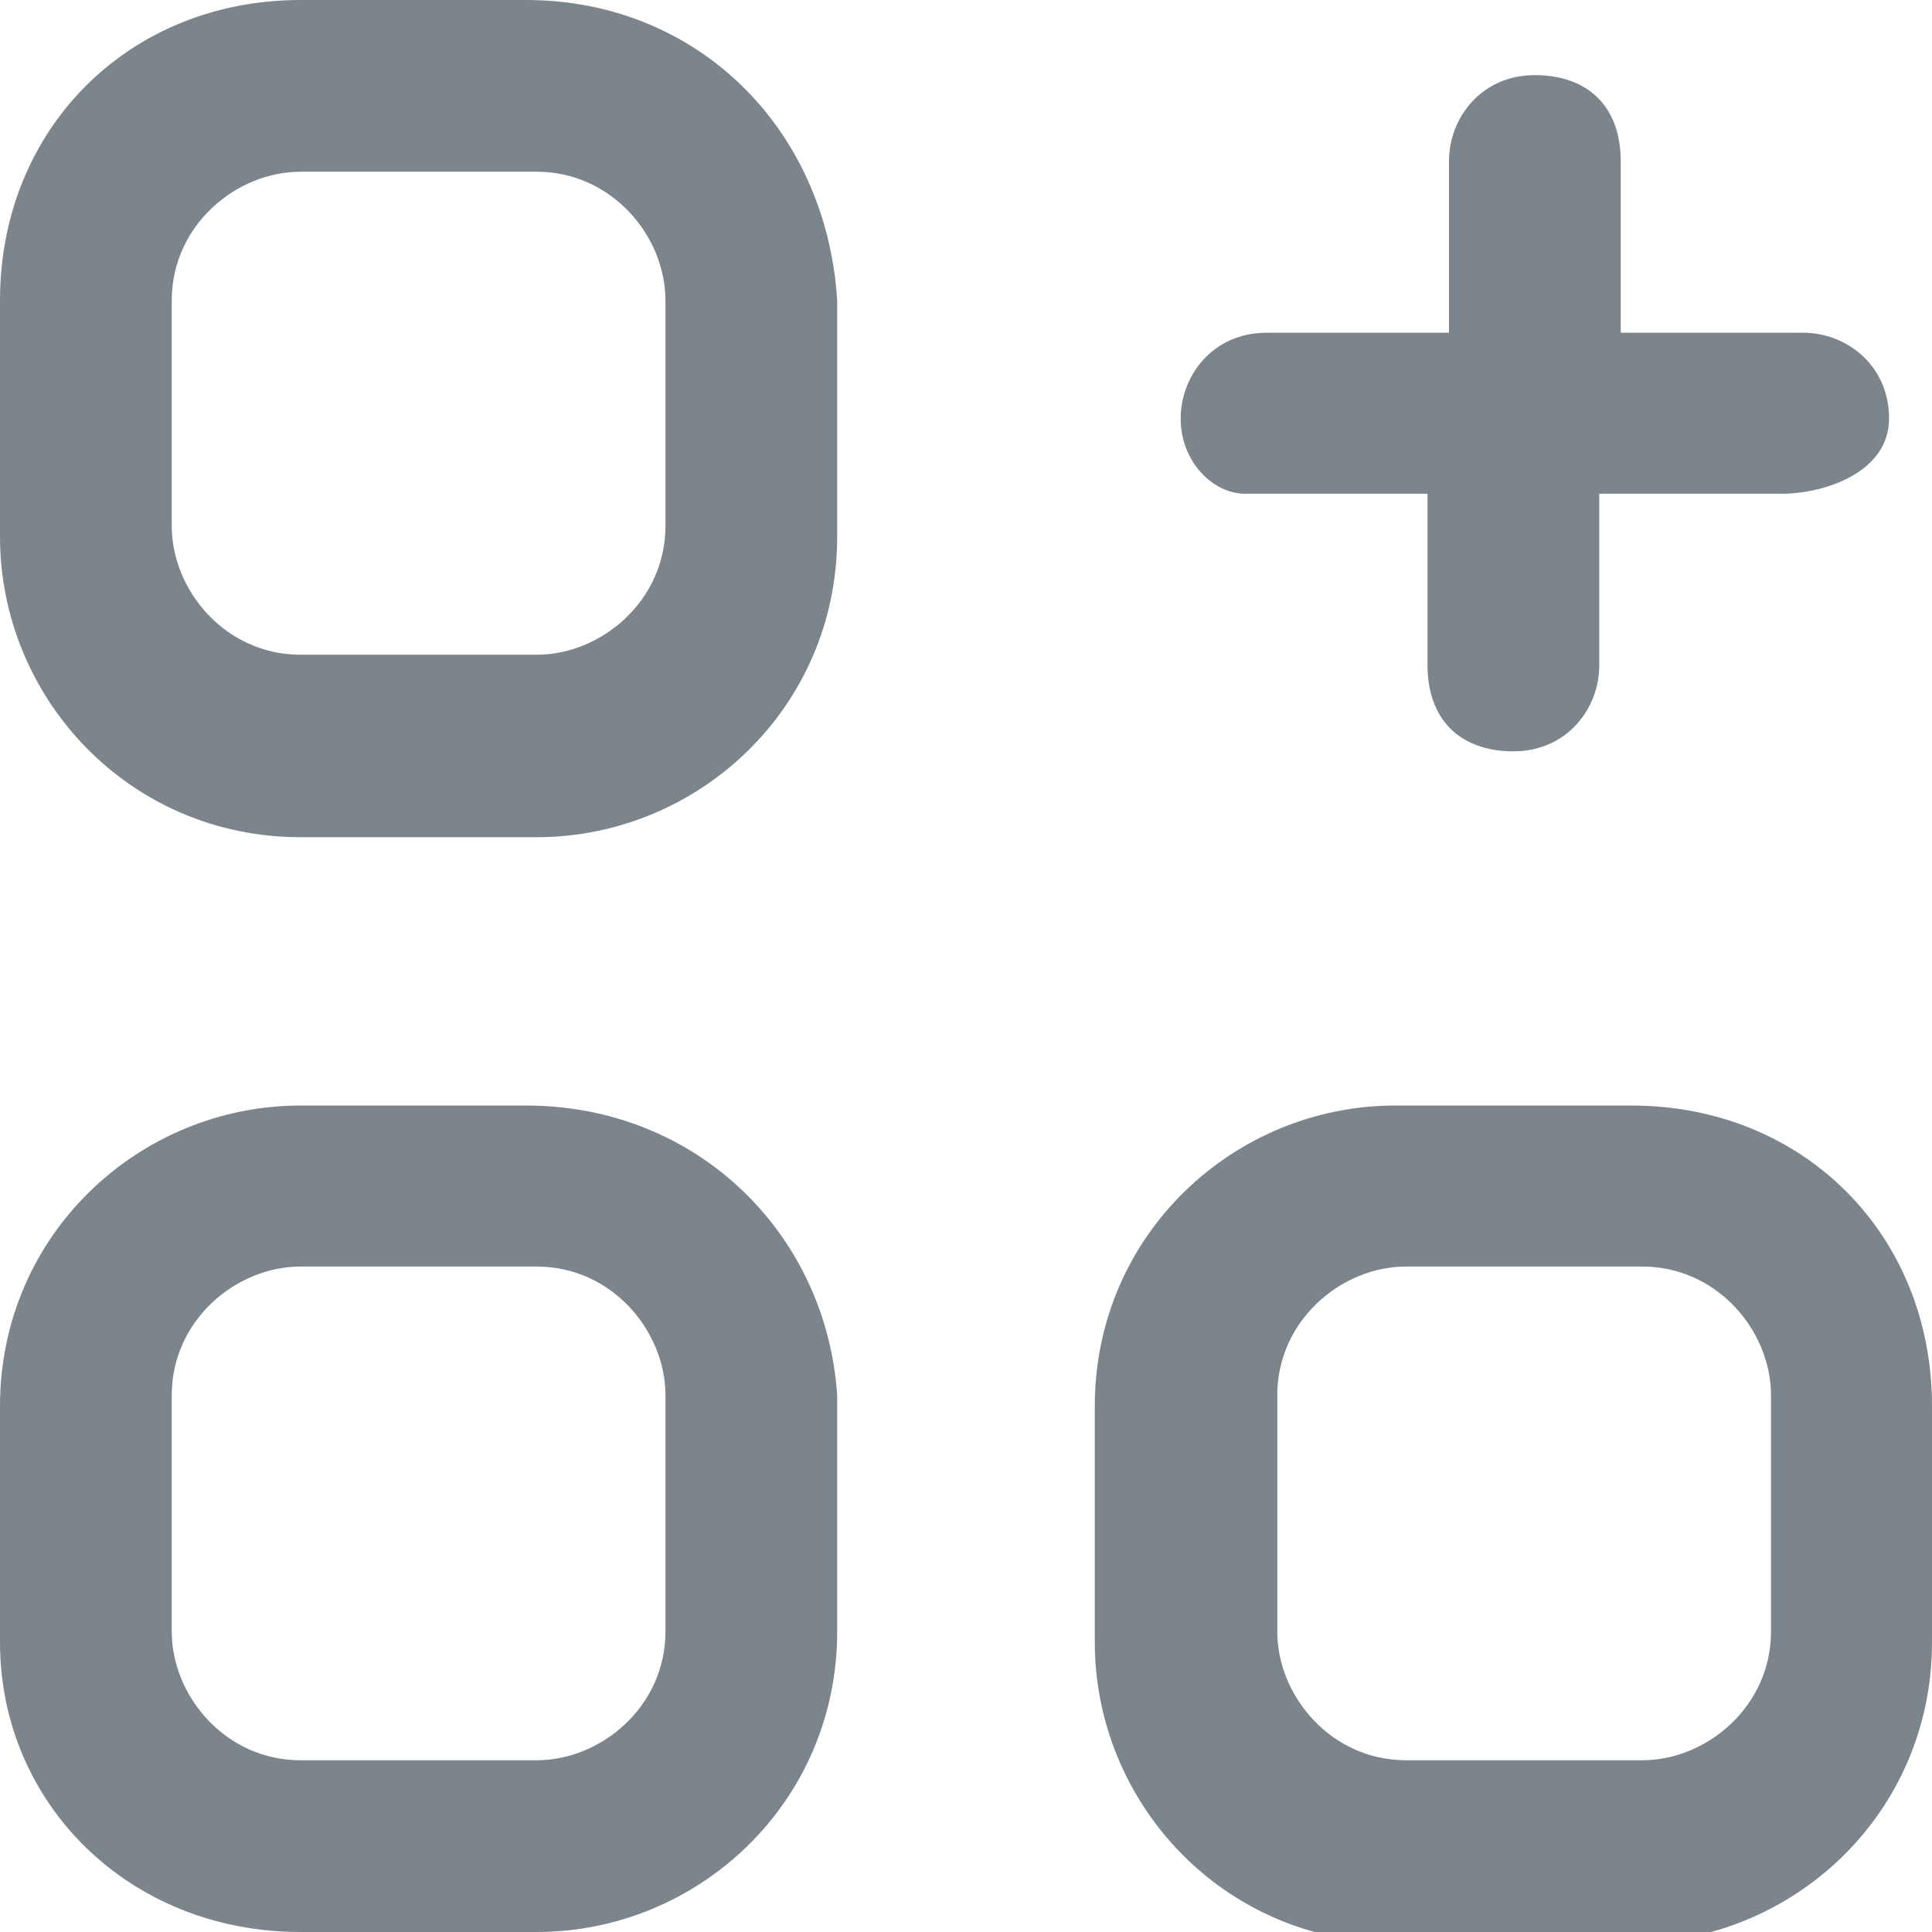<svg width="18" height="18" viewBox="0 0 18 18" fill="none" xmlns="http://www.w3.org/2000/svg">
<path d="M4.9 0H2.8C1.2 0 0 1.2 0 2.8V5C0 6.5 1.2 7.8 2.8 7.8H5C6.5 7.8 7.8 6.6 7.8 5V2.8C7.7 1.2 6.5 0 4.9 0ZM6.2 4.9C6.2 5.6 5.6 6.1 5 6.1H2.8C2.1 6.1 1.6 5.5 1.6 4.9V2.8C1.6 2.1 2.2 1.6 2.8 1.6H5C5.7 1.6 6.2 2.2 6.2 2.8V4.9ZM4.9 10.3H2.8C1.3 10.3 0 11.5 0 13.1V15.3C0 16.8 1.2 18 2.8 18H5C6.5 18 7.8 16.8 7.8 15.2V13C7.7 11.5 6.5 10.3 4.9 10.3ZM6.2 15.2C6.2 15.9 5.6 16.4 5 16.4H2.8C2.1 16.4 1.6 15.8 1.6 15.2V13C1.6 12.3 2.2 11.8 2.8 11.8H5C5.7 11.8 6.2 12.4 6.2 13V15.2ZM15.2 10.3H13C11.5 10.3 10.2 11.5 10.2 13.1V15.3C10.2 16.8 11.4 18.1 13 18.1H15.2C16.7 18.1 18 16.9 18 15.3V13.1C18 11.5 16.8 10.3 15.2 10.3ZM16.5 15.2C16.5 15.9 15.9 16.4 15.3 16.4H13.1C12.4 16.4 11.9 15.8 11.9 15.2V13C11.9 12.3 12.5 11.8 13.1 11.8H15.3C16 11.8 16.5 12.4 16.5 13V15.2ZM11 3.9C11 3.5 11.3 3.1 11.8 3.1H13.5V1.5C13.5 1.1 13.8 0.7 14.3 0.7C14.8 0.7 15.1 1 15.1 1.5V3.1H16.8C17.2 3.1 17.6 3.4 17.6 3.9C17.6 4.4 17 4.6 16.6 4.6H14.9V6.2C14.9 6.6 14.6 7 14.1 7C13.6 7 13.3 6.7 13.3 6.2V4.6H11.6C11.3 4.6 11 4.3 11 3.9Z" fill="#7C858B"/>
</svg>
